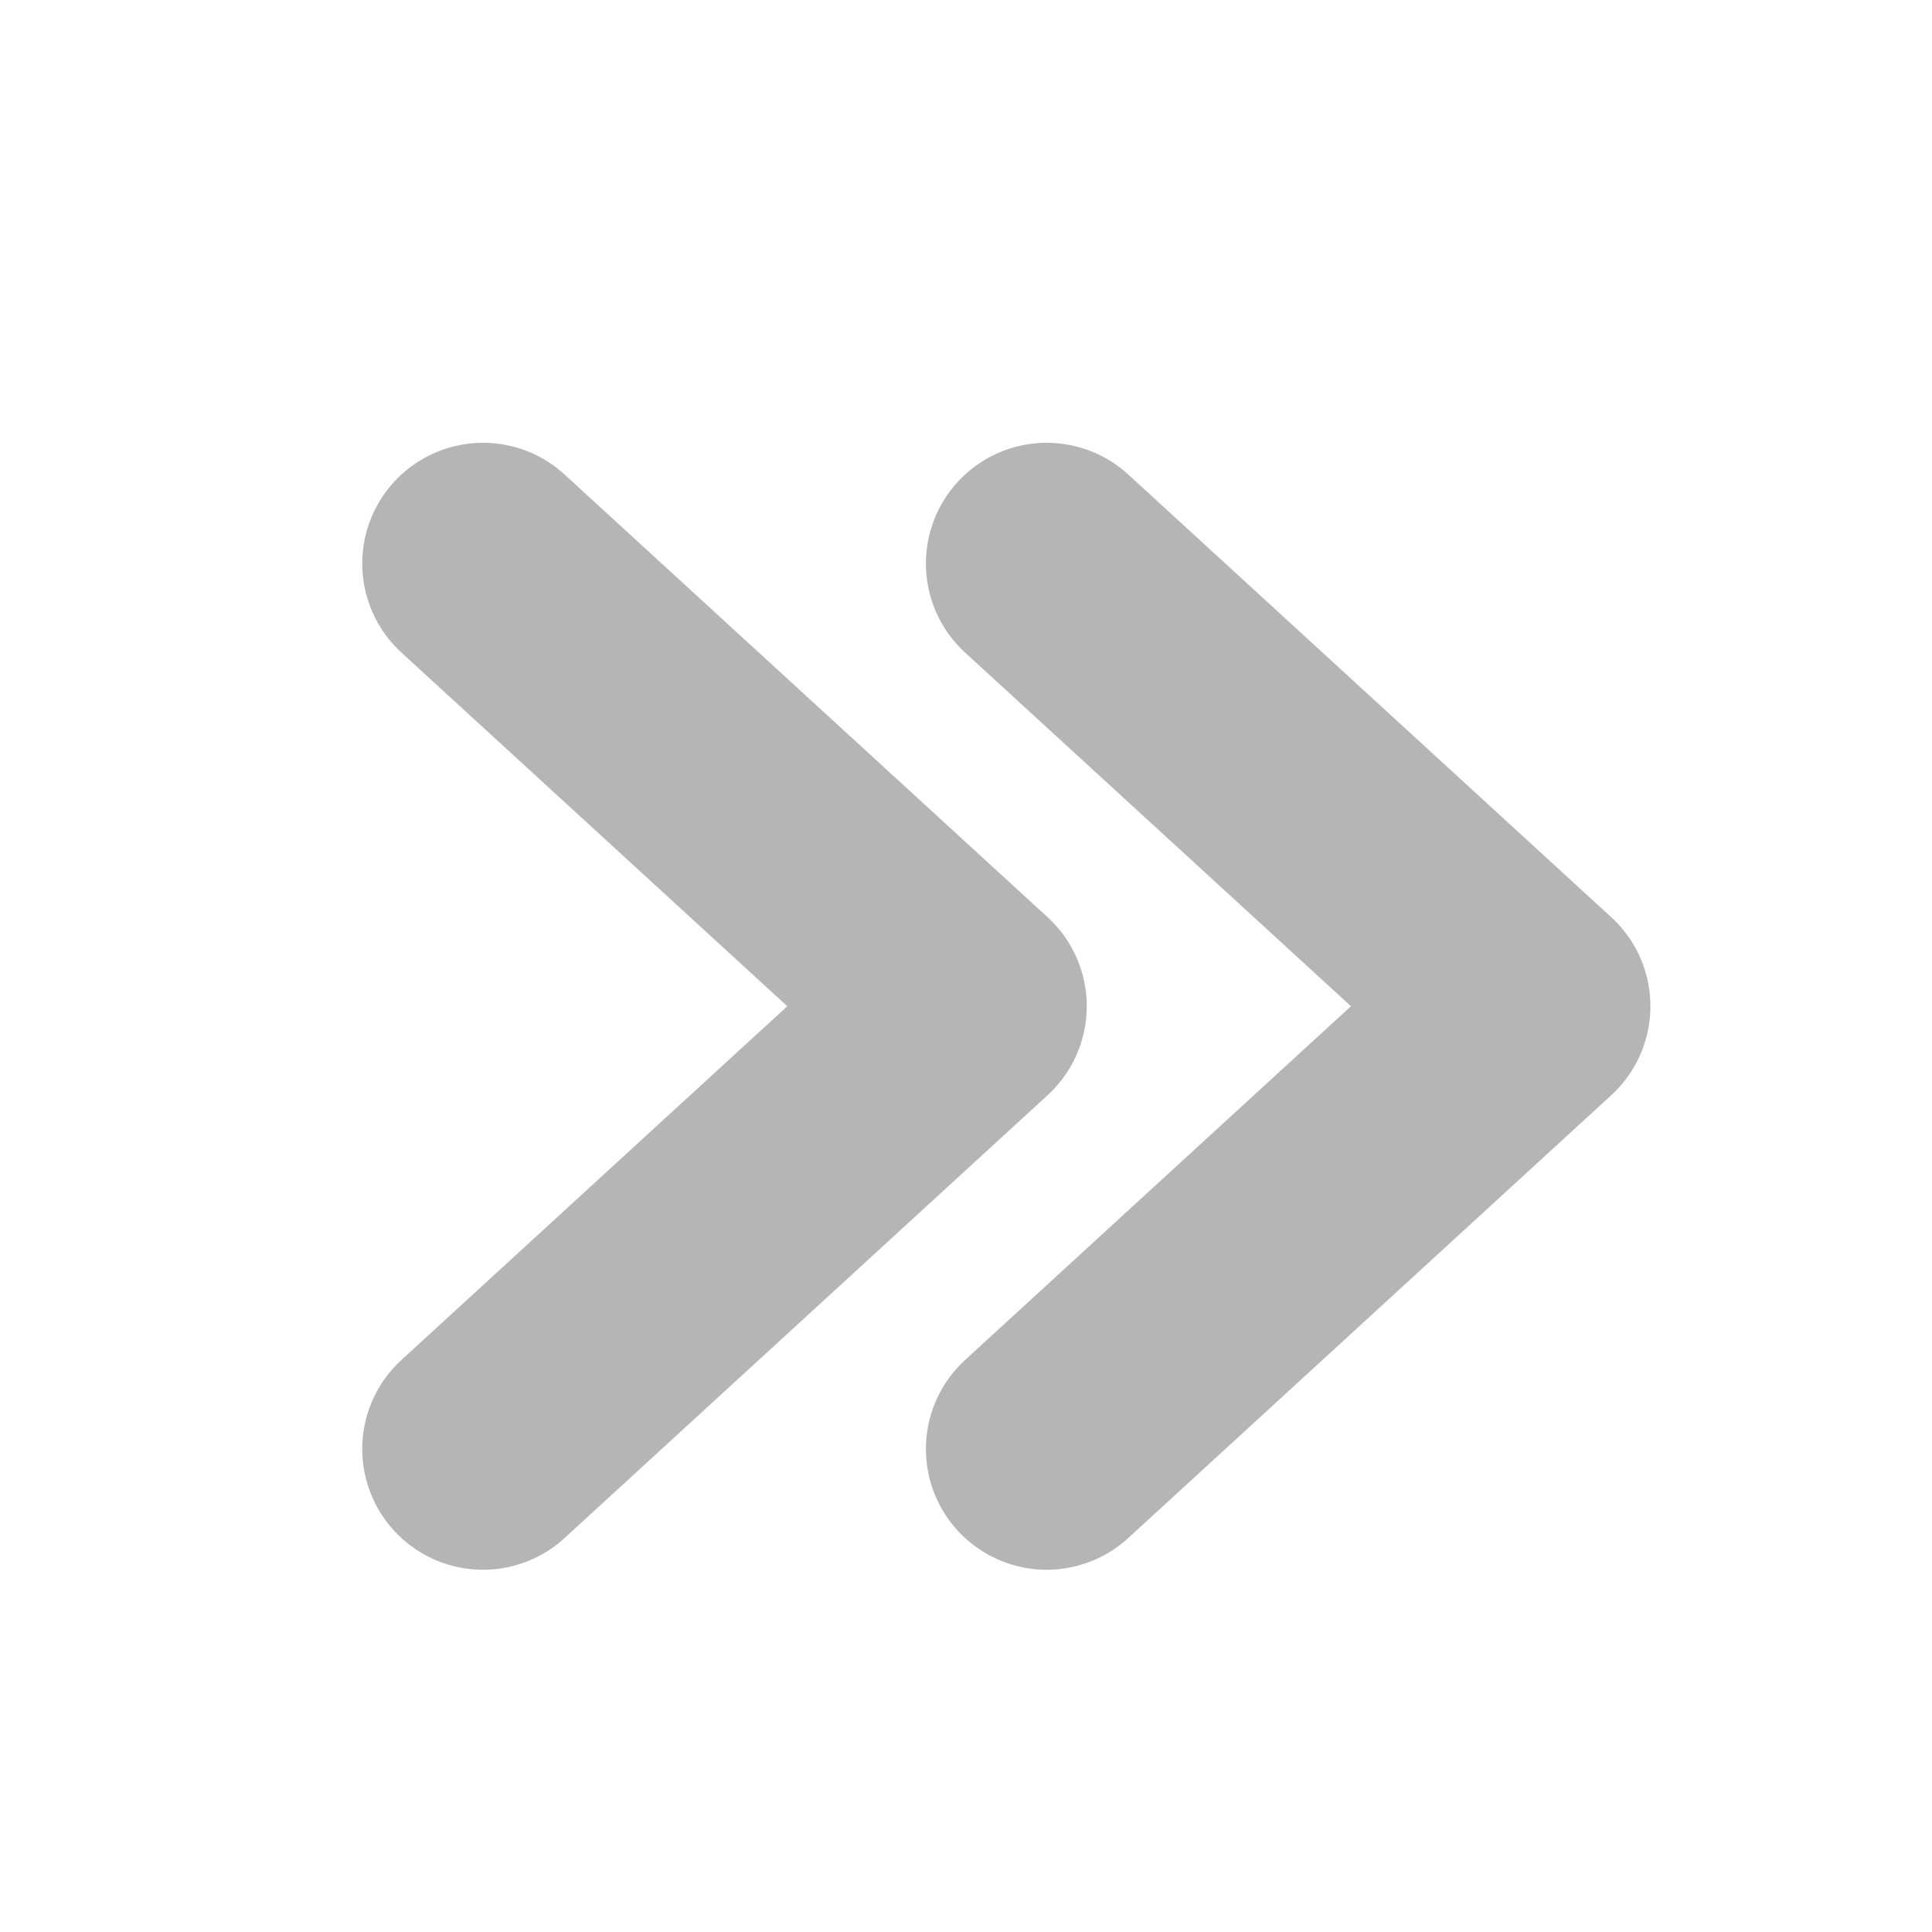 <svg data-name="Icon / 24 / 2px / Arrow Double" xmlns="http://www.w3.org/2000/svg" width="16" height="16" viewBox="0 0 16 16">
    <path style="fill:transparent" d="M0 0h16v16H0z"/>
    <g data-name="그룹 14495">
        <path data-name="패스 1" d="m0 0 3.667 4 3.666-4" transform="rotate(-90 8 4)" style="fill:none;stroke:#b5b5b5;stroke-linecap:round;stroke-linejoin:round;stroke-width:2px"/>
        <path data-name="패스 23491" d="m0 0 3.667 4 3.666-4" transform="rotate(-90 10.334 1.666)" style="fill:none;stroke:#b5b5b5;stroke-linecap:round;stroke-linejoin:round;stroke-width:2px"/>
    </g>
</svg>
